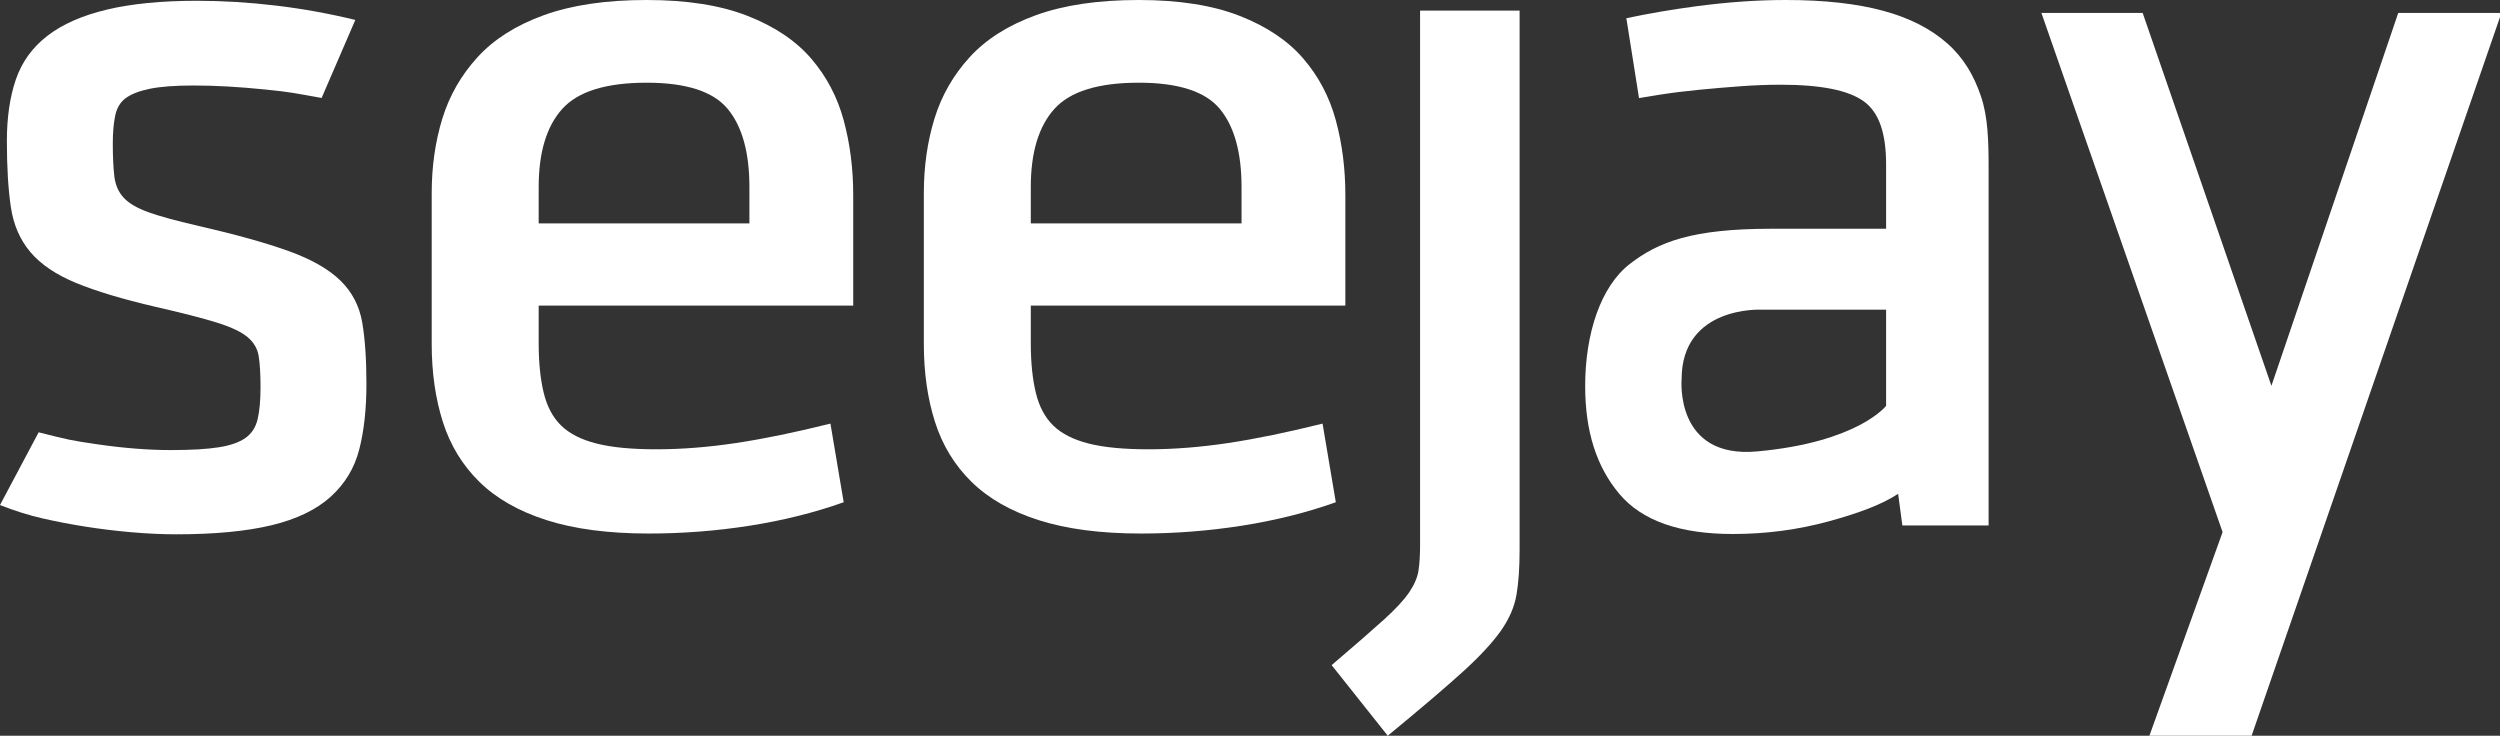 <?xml version="1.0" encoding="UTF-8" standalone="no"?>
<svg width="649px" height="191px" viewBox="0 0 649 191" version="1.1" xmlns="http://www.w3.org/2000/svg" xmlns:xlink="http://www.w3.org/1999/xlink">
    <rect x="0" y="0" width="649" height="191" fill="#333333" stroke="none"/>
    <!-- Generator: Sketch 47.1 (45422) - http://www.bohemiancoding.com/sketch -->
    <title>Artboard</title>
    <desc>Created with Sketch.</desc>
    <defs></defs>
    <g id="Page-1" stroke="none" stroke-width="1" fill="none" fill-rule="evenodd">
        <g id="Artboard" fill="#FFFFFF">
            <path d="M93.27,116.643 C92.035,121.487 89.555,125.592 85.848,128.947 C82.133,132.311 77.024,134.776 70.52,136.346 C64.008,137.916 55.762,138.705 45.778,138.705 C42.11,138.705 38.258,138.526 34.227,138.178 C30.196,137.826 26.231,137.35 22.336,136.737 C18.442,136.127 14.684,135.408 11.063,134.58 C7.446,133.752 3.758,132.592 0,131.108 L10.032,112.227 C17.637,114.145 18.305,114.33 25.223,115.334 C32.141,116.342 38.535,116.838 44.399,116.838 C49.625,116.838 53.746,116.6 56.774,116.119 C59.797,115.643 62.11,114.834 63.711,113.697 C65.317,112.565 66.371,110.951 66.871,108.854 C67.379,106.76 67.633,103.967 67.633,100.479 C67.633,97.076 67.469,94.389 67.153,92.424 C66.828,90.459 65.844,88.807 64.196,87.451 C62.547,86.1 59.887,84.858 56.223,83.721 C52.555,82.584 47.289,81.229 40.414,79.662 C31.797,77.658 24.899,75.584 19.727,73.444 C14.547,71.303 10.606,68.647 7.903,65.459 C5.2,62.272 3.504,58.369 2.817,53.74 C2.129,49.123 1.785,43.404 1.785,36.592 C1.785,30.487 2.567,25.162 4.121,20.623 C5.68,16.088 8.407,12.311 12.301,9.299 C16.196,6.291 21.352,4.018 27.766,2.49 C34.18,0.963 41.969,0.201 51.137,0.201 C57.825,0.201 64.653,0.619 71.618,1.447 C78.578,2.276 85.453,3.522 92.239,5.178 L83.493,25.427 C76.071,24.119 75.766,23.94 68.938,23.244 C62.11,22.545 55.899,22.194 50.309,22.194 C45.453,22.194 41.649,22.483 38.903,23.045 C36.153,23.615 34.067,24.42 32.649,25.467 C31.227,26.51 30.309,28.041 29.899,30.045 C29.485,32.057 29.282,34.455 29.282,37.248 C29.282,40.74 29.418,43.6 29.688,45.822 C29.965,48.045 30.77,49.885 32.098,51.319 C33.426,52.76 35.535,54.002 38.422,55.053 C41.309,56.1 45.59,57.279 51.274,58.588 C61.172,60.854 69.075,63.061 74.985,65.197 C80.895,67.334 85.364,69.889 88.387,72.854 C91.414,75.822 93.289,79.42 94.024,83.654 C94.754,87.889 95.125,93.237 95.125,99.69 C95.125,106.151 94.508,111.799 93.27,116.643 Z" id="Combined-Shape"></path>
            <path d="M139.84,57.993 L194.547,57.993 L194.547,48.567 C194.547,39.578 192.672,32.817 188.914,28.278 C185.152,23.739 178.145,21.469 167.879,21.469 C157.344,21.469 150.035,23.739 145.953,28.278 C141.875,32.817 139.84,39.578 139.84,48.567 L139.84,57.993 Z M139.84,89.016 C139.84,94.078 140.273,98.403 141.148,101.977 C142.016,105.555 143.527,108.391 145.684,110.485 C147.836,112.582 150.883,114.129 154.824,115.133 C158.762,116.141 163.938,116.637 170.355,116.637 C176.957,116.637 183.871,116.094 191.113,115.004 C198.352,113.914 206.508,112.235 215.582,109.965 L219.02,130.383 C211.41,133.09 203.277,135.114 194.617,136.473 C185.957,137.828 177.227,138.504 168.43,138.504 C157.984,138.504 149.141,137.344 141.902,135.032 C134.66,132.719 128.84,129.403 124.441,125.082 C120.043,120.758 116.879,115.571 114.957,109.504 C113.031,103.438 112.07,96.7 112.07,89.282 L112.07,50.141 C112.07,43.246 112.988,36.805 114.82,30.828 C116.652,24.852 119.699,19.528 123.961,14.856 C128.223,10.184 133.973,6.547 141.215,3.926 C148.449,1.313 157.344,0 167.879,0 C178.328,0 187.059,1.375 194.066,4.125 C201.082,6.871 206.578,10.559 210.566,15.188 C214.555,19.809 217.367,25.157 219.02,31.219 C220.668,37.289 221.496,43.766 221.496,50.661 L221.496,79.328 L139.84,79.328 L139.84,89.016 Z" id="Fill-2"></path>
            <path d="M267.594,57.993 L322.305,57.993 L322.305,48.567 C322.305,39.578 320.426,32.817 316.672,28.278 C312.91,23.739 305.902,21.469 295.637,21.469 C285.098,21.469 277.789,23.739 273.711,28.278 C269.633,32.817 267.594,39.578 267.594,48.567 L267.594,57.993 Z M267.594,89.016 C267.594,94.078 268.031,98.403 268.906,101.977 C269.77,105.555 271.281,108.391 273.438,110.485 C275.59,112.582 278.641,114.129 282.578,115.133 C286.52,116.141 291.695,116.637 298.113,116.637 C304.707,116.637 311.629,116.094 318.871,115.004 C326.105,113.914 334.266,112.235 343.336,109.965 L346.777,130.383 C339.168,133.09 331.035,135.114 322.375,136.473 C313.715,137.828 304.984,138.504 296.188,138.504 C285.742,138.504 276.895,137.344 269.656,135.032 C262.418,132.719 256.598,129.403 252.203,125.082 C247.801,120.758 244.641,115.571 242.715,109.504 C240.789,103.438 239.828,96.7 239.828,89.282 L239.828,50.141 C239.828,43.246 240.746,36.805 242.578,30.828 C244.41,24.852 247.453,19.528 251.719,14.856 C255.98,10.184 261.73,6.547 268.969,3.926 C276.207,1.313 285.098,0 295.637,0 C306.086,0 314.813,1.375 321.828,4.125 C328.84,6.871 334.336,10.559 338.32,15.188 C342.309,19.809 345.125,25.157 346.777,31.219 C348.426,37.289 349.254,43.766 349.254,50.661 L349.254,79.328 L267.594,79.328 L267.594,89.016 Z" id="Fill-3"></path>
            <path d="M394.488,2.746 L394.488,142.821 C394.488,147.446 394.215,151.328 393.668,154.469 C393.117,157.61 391.766,160.711 389.613,163.77 C387.453,166.817 384.227,170.313 379.918,174.239 C375.609,178.164 369.063,183.75 360.262,190.996 L345.695,172.668 C351.836,167.43 356.395,163.457 359.371,160.754 C362.352,158.047 364.504,155.719 365.832,153.754 C367.164,151.793 367.965,149.914 368.242,148.125 C368.516,146.332 368.652,144.129 368.652,141.512 L368.652,2.746 L394.488,2.746 Z" id="Fill-4"></path>
            <polygon id="Combined-Shape" points="576.984 138.137 557.973 191.032 584.508 191.032 649.371 3.364 622.582 3.364 589.66 100.161 556.238 3.364 529.949 3.364"></polygon>
            <path d="M456.156,117.188 C434.672,119.145 436.547,98.457 436.547,98.457 C436.547,79.403 457.148,80.391 457.148,80.391 L489.633,80.391 L489.633,105.356 C489.633,105.356 482.367,114.805 456.156,117.188 M514.258,25.004 C512.426,19.59 509.762,15.012 505.5,11.254 C501.238,7.504 495.836,4.692 488.922,2.813 C482,0.942 473.641,0 463.648,0 C456.23,0 448.461,0.543 440.262,1.637 C434.086,2.457 428.086,3.485 422.203,4.727 L425.488,25.469 C427.316,25.153 429.055,24.864 430.684,24.61 C434.027,24.086 437.512,23.649 441.133,23.301 C444.754,22.953 448.355,22.645 451.926,22.383 C455.5,22.125 458.938,21.993 462.238,21.993 C472.77,21.993 479.855,23.43 483.84,26.309 C487.828,29.196 489.633,34.645 489.633,42.68 L489.633,59.383 L459.816,59.383 C439.316,59.383 430.488,62.786 423.066,68.547 C415.645,74.309 411.512,86.36 411.512,100.235 C411.512,112.016 414.465,121.18 420.375,128.207 C426.293,135.231 436.117,138.625 449.863,138.625 C458.57,138.625 466.84,137.493 474.676,135.356 C482.512,133.215 488.535,130.985 492.754,128.192 L493.852,136.411 L516.242,136.411 L516.242,43.723 C516.242,36.653 516.09,30.414 514.258,25.004" id="Fill-6"></path>
        </g>
    </g>
</svg>